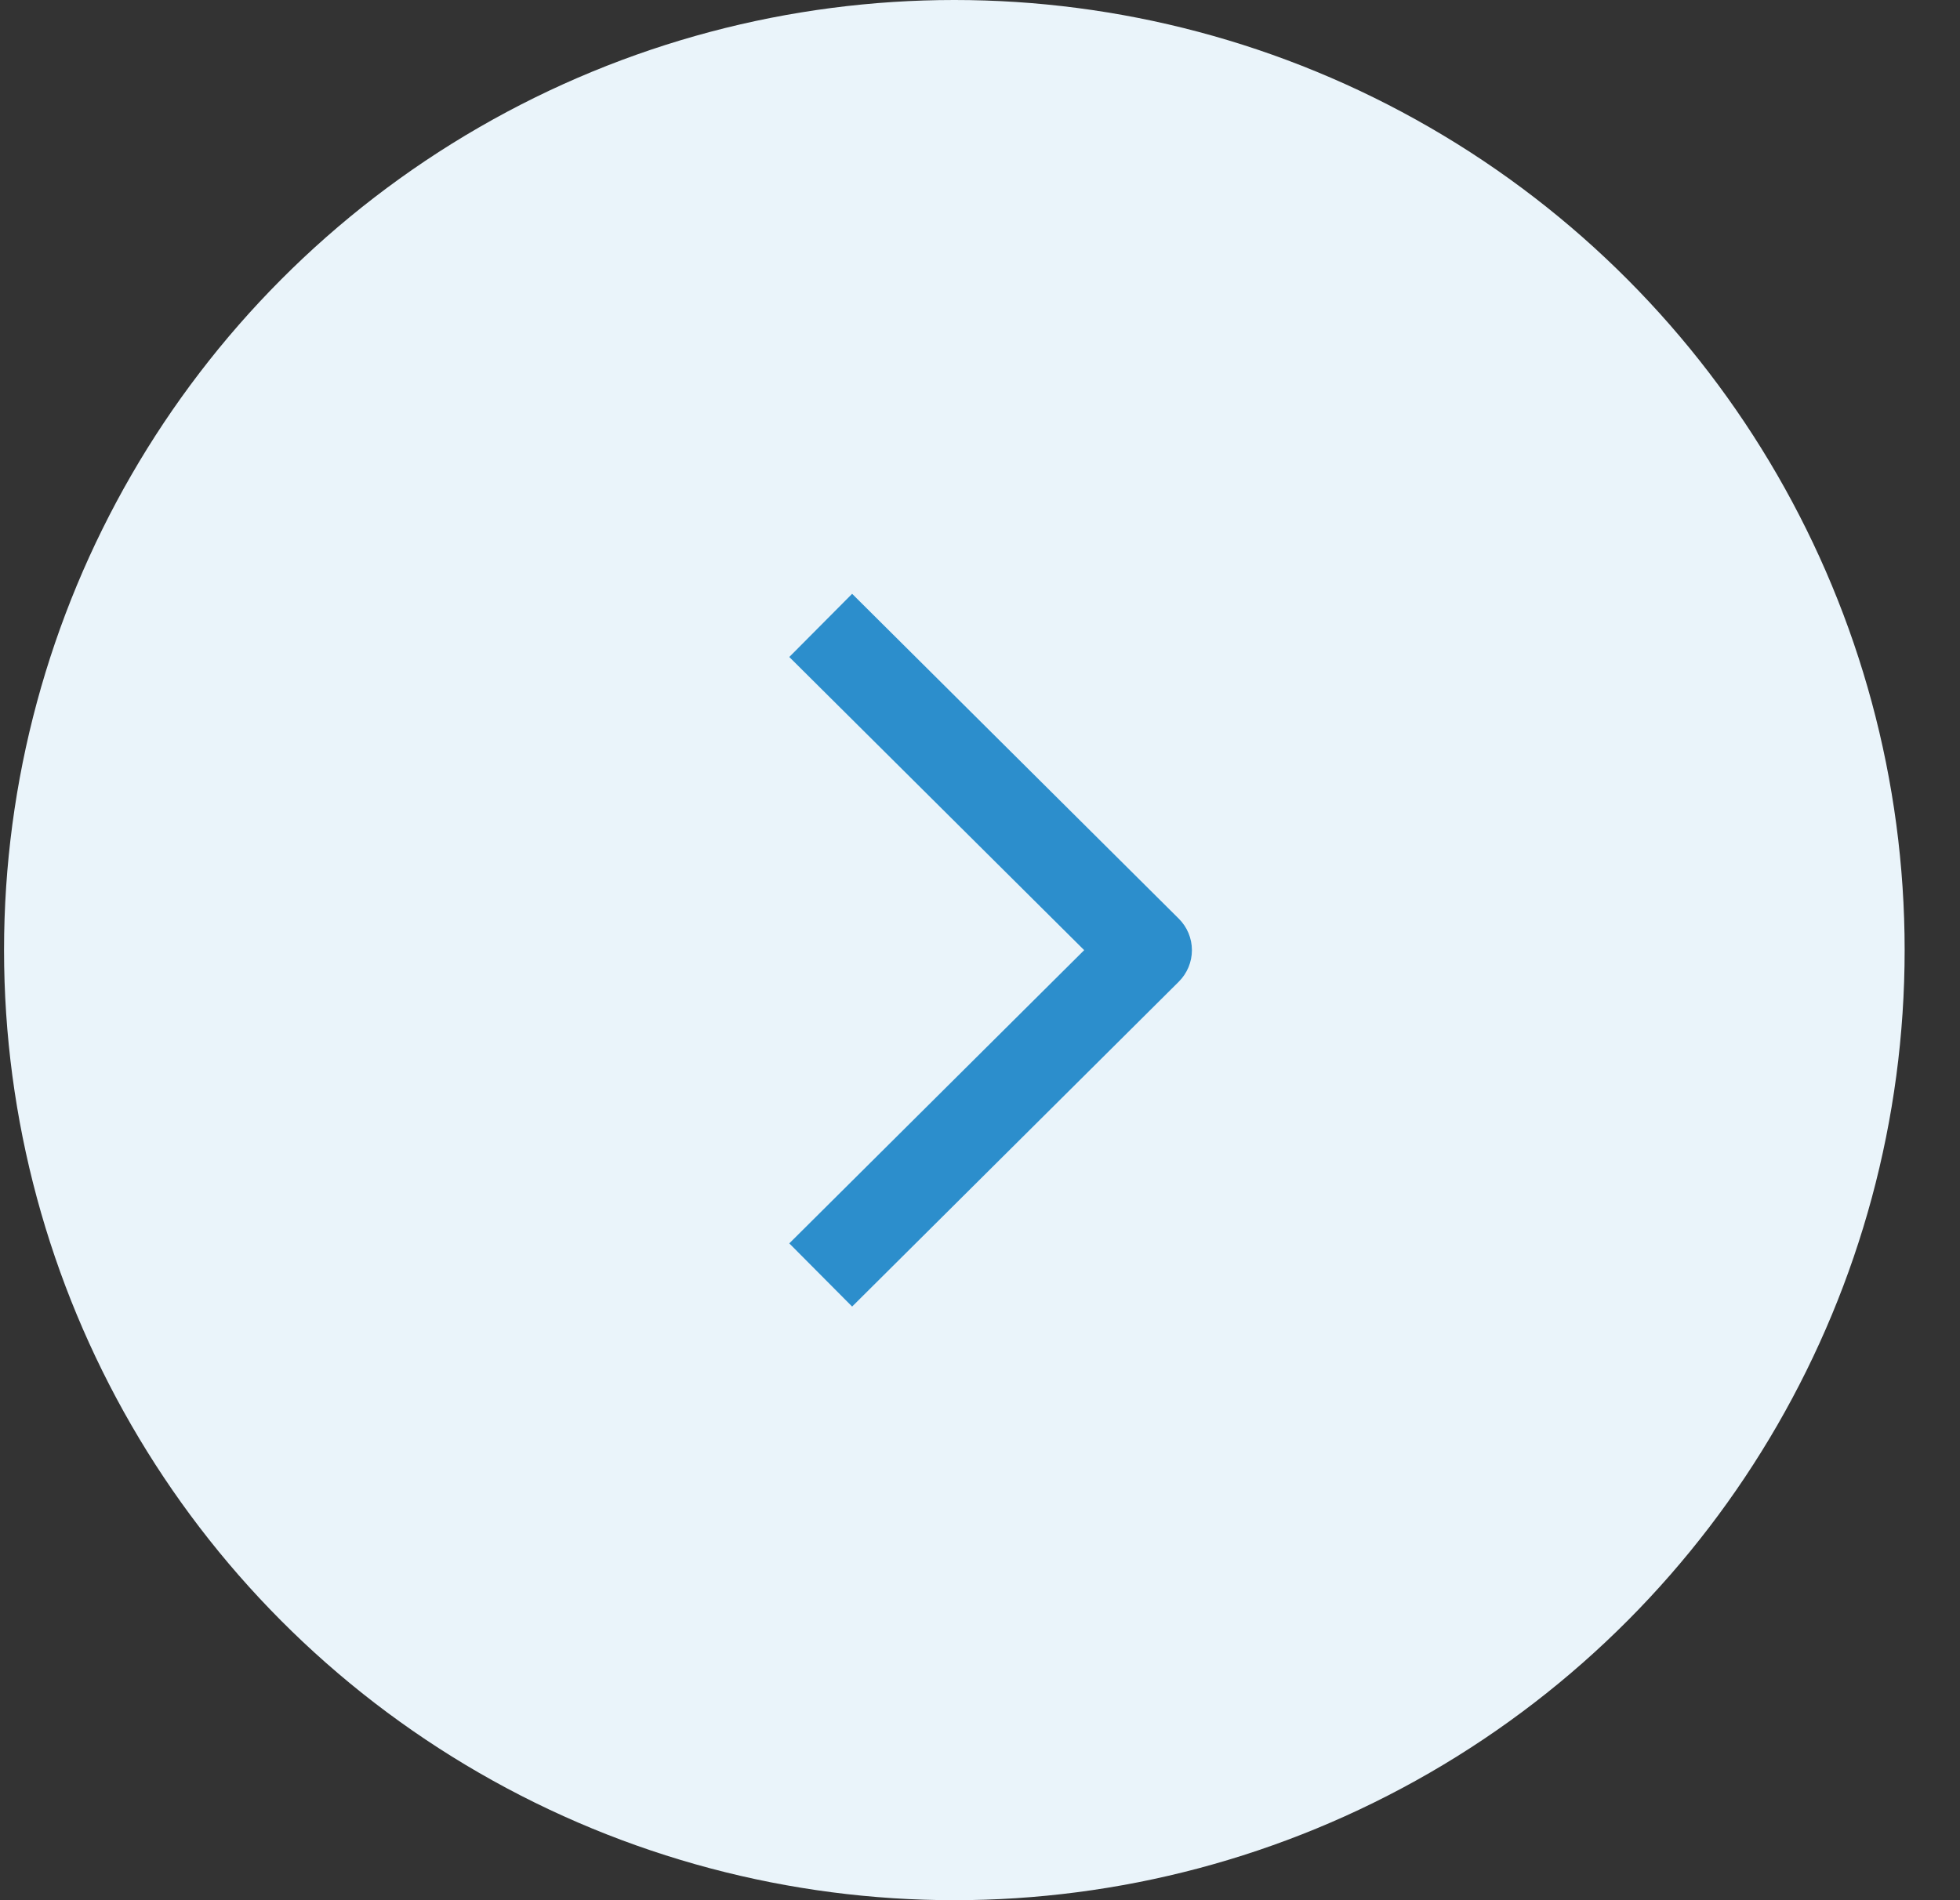 <svg width="33" height="32" viewBox="0 0 33 32" fill="none" xmlns="http://www.w3.org/2000/svg">
<rect x="0" y="0" width="33" height="32" fill="#333333" stroke="none"/>
<circle cx="16.068" cy="16" r="16" fill="#EAF4FA"/>
<path fill-rule="evenodd" clip-rule="evenodd" d="M19.846 15.47L14.347 10L13.289 11.064L18.254 16.001L13.289 20.939L14.347 22.003L19.846 16.533C19.988 16.392 20.068 16.201 20.068 16.001C20.068 15.802 19.988 15.61 19.846 15.47Z" fill="#2C8ECC"/>
</svg>
